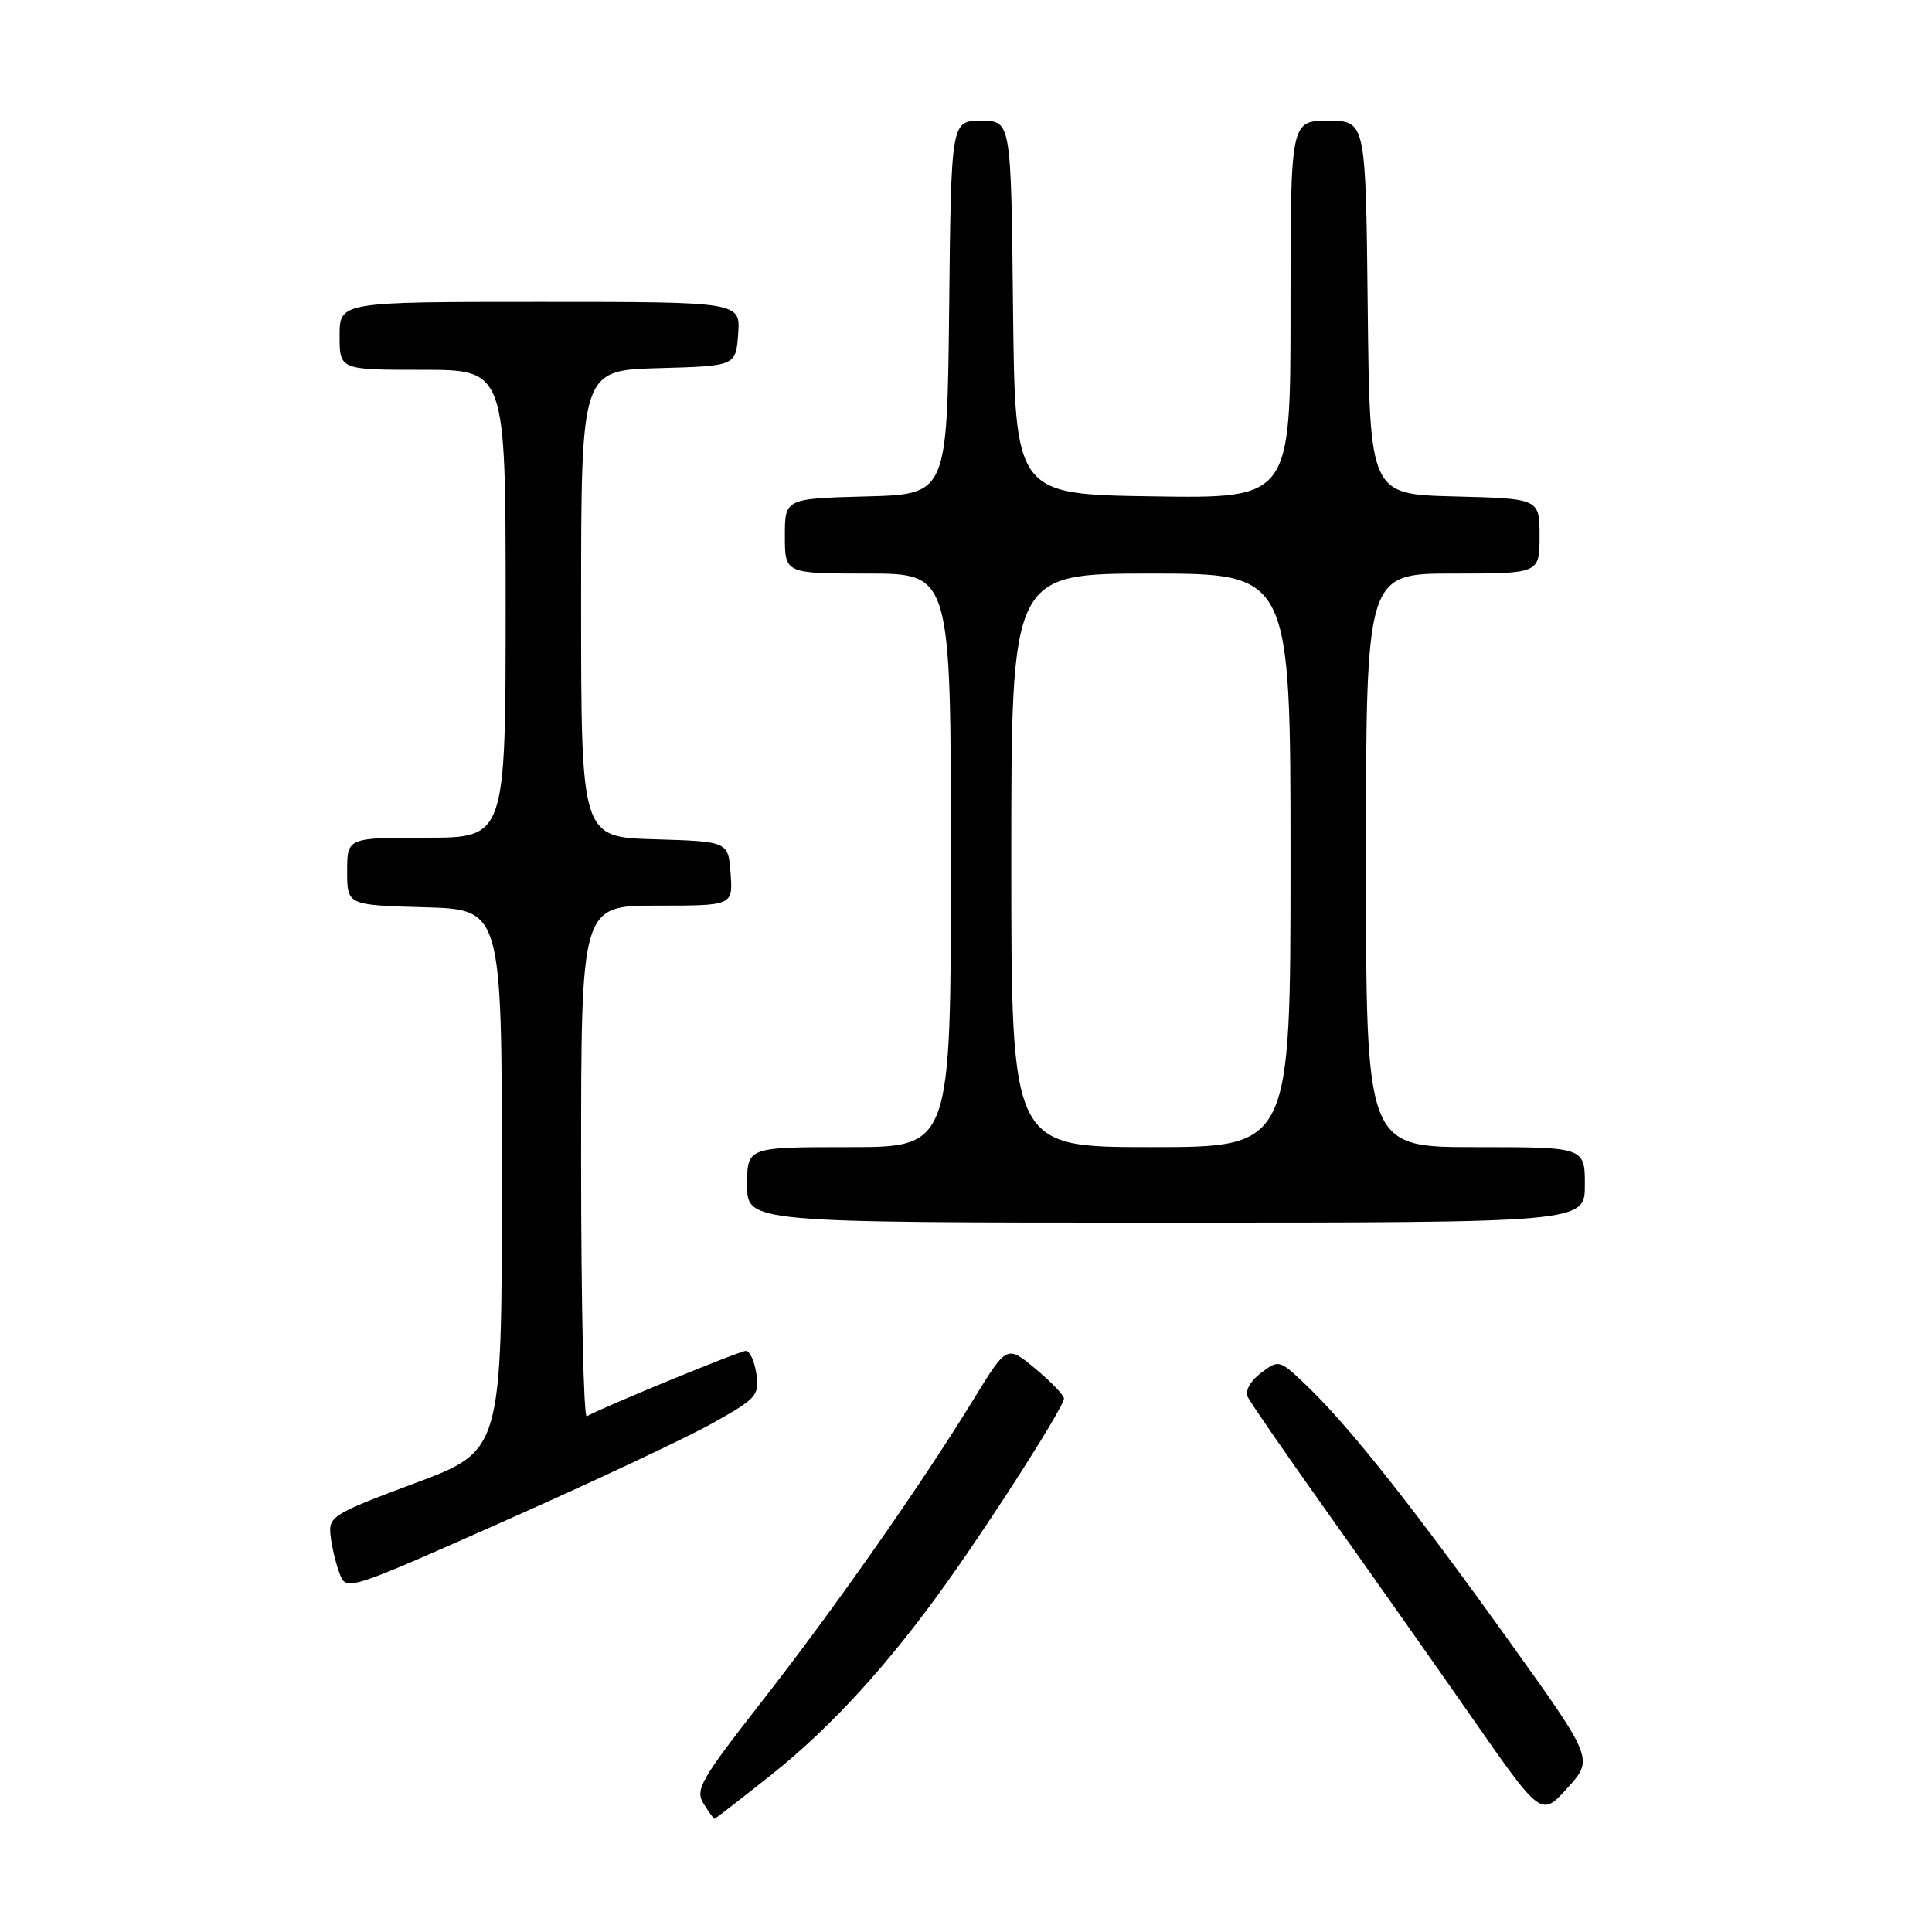 <?xml version="1.0" encoding="UTF-8" standalone="no"?>
<!DOCTYPE svg PUBLIC "-//W3C//DTD SVG 1.1//EN" "http://www.w3.org/Graphics/SVG/1.1/DTD/svg11.dtd" >
<svg xmlns="http://www.w3.org/2000/svg" xmlns:xlink="http://www.w3.org/1999/xlink" version="1.1" viewBox="0 0 256 256">
 <g >
 <path fill="currentColor"
d=" M 102.19 235.18 C 110.16 228.85 117.85 220.41 125.60 209.50 C 132.07 200.39 141.00 186.33 140.98 185.31 C 140.97 184.86 139.26 183.09 137.19 181.36 C 133.41 178.23 133.41 178.23 129.04 185.36 C 122.15 196.61 110.45 213.31 100.81 225.63 C 92.85 235.82 92.08 237.16 93.22 238.98 C 93.91 240.09 94.57 241.00 94.68 241.00 C 94.78 241.00 98.16 238.38 102.19 235.18 Z  M 199.97 217.46 C 187.25 199.71 178.91 189.17 173.34 183.80 C 169.53 180.13 169.48 180.11 167.09 181.92 C 165.65 183.02 164.95 184.29 165.34 185.12 C 165.71 185.88 170.48 192.80 175.96 200.50 C 181.44 208.20 190.04 220.41 195.07 227.63 C 204.22 240.76 204.22 240.76 207.69 236.92 C 211.16 233.08 211.16 233.08 199.97 217.46 Z  M 94.40 188.59 C 100.25 185.32 100.64 184.89 100.22 182.04 C 99.97 180.37 99.35 179.00 98.84 179.00 C 98.00 179.00 79.62 186.56 77.75 187.67 C 77.34 187.92 77.00 172.79 77.00 154.06 C 77.00 120.00 77.00 120.00 87.06 120.00 C 97.11 120.00 97.11 120.00 96.81 115.75 C 96.50 111.50 96.50 111.50 86.75 111.21 C 77.00 110.93 77.00 110.93 77.00 80.00 C 77.00 49.07 77.00 49.07 87.25 48.78 C 97.50 48.50 97.50 48.50 97.81 44.25 C 98.11 40.00 98.11 40.00 71.56 40.00 C 45.00 40.00 45.00 40.00 45.00 44.50 C 45.00 49.00 45.00 49.00 56.00 49.00 C 67.00 49.00 67.00 49.00 67.00 80.00 C 67.00 111.00 67.00 111.00 56.50 111.00 C 46.00 111.00 46.00 111.00 46.00 115.47 C 46.00 119.93 46.00 119.93 56.25 120.22 C 66.50 120.50 66.50 120.50 66.50 156.36 C 66.50 192.23 66.50 192.23 55.00 196.52 C 44.05 200.61 43.51 200.94 43.80 203.47 C 43.96 204.92 44.50 207.18 44.99 208.48 C 45.89 210.85 45.89 210.85 67.01 201.47 C 78.63 196.31 90.96 190.52 94.40 188.59 Z  M 210.00 157.00 C 210.00 152.00 210.00 152.00 195.50 152.00 C 181.00 152.00 181.00 152.00 181.00 114.00 C 181.00 76.00 181.00 76.00 192.50 76.00 C 204.00 76.00 204.00 76.00 204.00 71.03 C 204.00 66.07 204.00 66.07 192.75 65.78 C 181.50 65.50 181.50 65.50 181.23 40.75 C 180.97 16.00 180.97 16.00 175.98 16.00 C 171.00 16.00 171.00 16.00 171.00 41.02 C 171.00 66.05 171.00 66.05 152.75 65.77 C 134.50 65.50 134.50 65.50 134.23 40.75 C 133.97 16.00 133.97 16.00 130.00 16.00 C 126.03 16.00 126.03 16.00 125.77 40.75 C 125.50 65.50 125.50 65.50 114.75 65.78 C 104.00 66.07 104.00 66.07 104.00 71.03 C 104.00 76.00 104.00 76.00 115.00 76.00 C 126.00 76.00 126.00 76.00 126.00 114.00 C 126.00 152.00 126.00 152.00 112.50 152.00 C 99.00 152.00 99.00 152.00 99.00 157.00 C 99.00 162.00 99.00 162.00 154.50 162.00 C 210.00 162.00 210.00 162.00 210.00 157.00 Z  M 134.00 114.00 C 134.00 76.00 134.00 76.00 152.50 76.00 C 171.00 76.00 171.00 76.00 171.00 114.00 C 171.00 152.00 171.00 152.00 152.50 152.00 C 134.00 152.00 134.00 152.00 134.00 114.00 Z "/>
</g>
</svg>